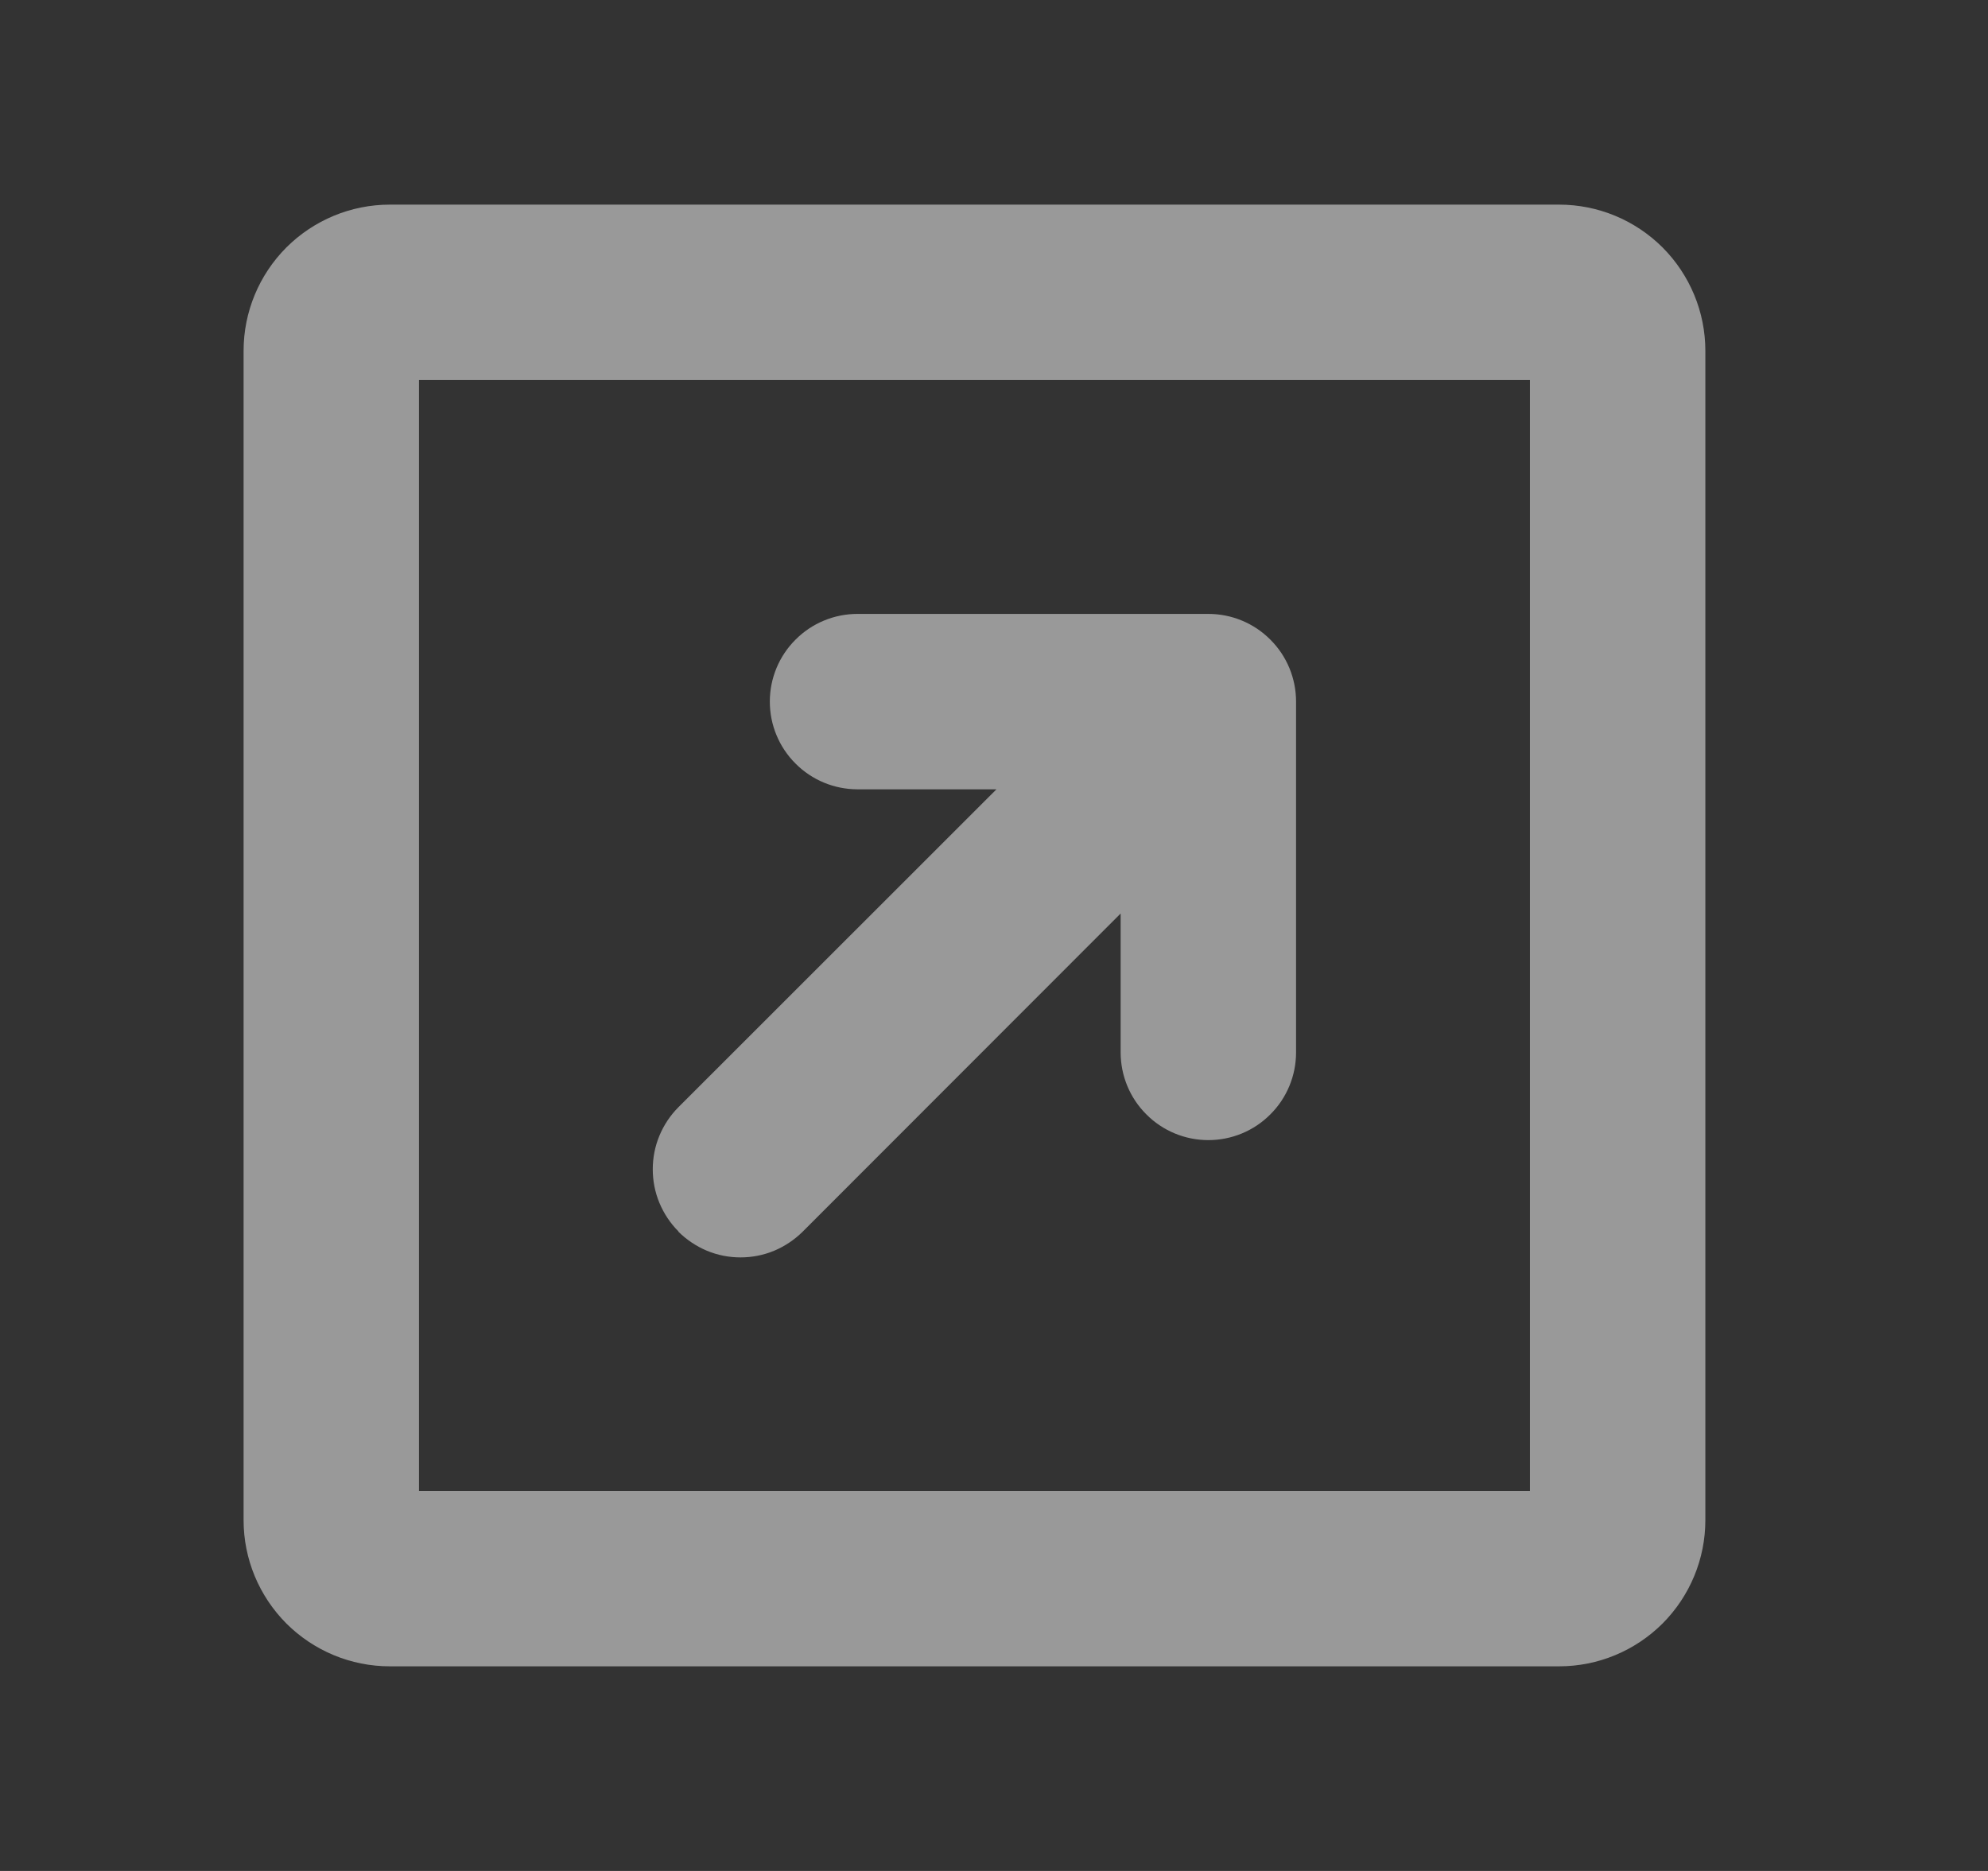 <svg width="17" height="16" viewBox="0 0 17 16" fill="none" xmlns="http://www.w3.org/2000/svg">
<rect x="0" y="0" width="17" height="16" fill="#333333" stroke="none"/>
<g opacity="0.5">
<path d="M13.333 1.75H3.333C3.001 1.75 2.684 1.882 2.449 2.116C2.215 2.351 2.083 2.668 2.083 3V13C2.083 13.332 2.215 13.649 2.449 13.884C2.684 14.118 3.001 14.25 3.333 14.25H13.333C13.665 14.25 13.982 14.118 14.217 13.884C14.451 13.649 14.583 13.332 14.583 13V3C14.583 2.668 14.451 2.351 14.217 2.116C13.982 1.882 13.665 1.75 13.333 1.75ZM13.083 12.75H3.583V3.25H13.083V12.75ZM5.802 10.531C5.732 10.461 5.677 10.378 5.639 10.287C5.601 10.196 5.582 10.098 5.582 9.999C5.582 9.901 5.601 9.803 5.639 9.712C5.677 9.621 5.732 9.538 5.802 9.468L8.521 6.75H7.333C7.134 6.75 6.943 6.671 6.803 6.53C6.662 6.39 6.583 6.199 6.583 6C6.583 5.801 6.662 5.61 6.803 5.47C6.943 5.329 7.134 5.25 7.333 5.25H10.333C10.532 5.25 10.723 5.329 10.863 5.47C11.004 5.61 11.083 5.801 11.083 6V9C11.083 9.199 11.004 9.39 10.863 9.53C10.723 9.671 10.532 9.75 10.333 9.75C10.134 9.75 9.943 9.671 9.803 9.53C9.662 9.39 9.583 9.199 9.583 9V7.812L6.864 10.533C6.794 10.602 6.711 10.658 6.62 10.696C6.529 10.734 6.431 10.753 6.332 10.753C6.234 10.753 6.136 10.734 6.045 10.696C5.954 10.658 5.871 10.602 5.801 10.533L5.802 10.531Z" fill="white" style="fill:white;fill-opacity:1;"/>
</g>
</svg>
